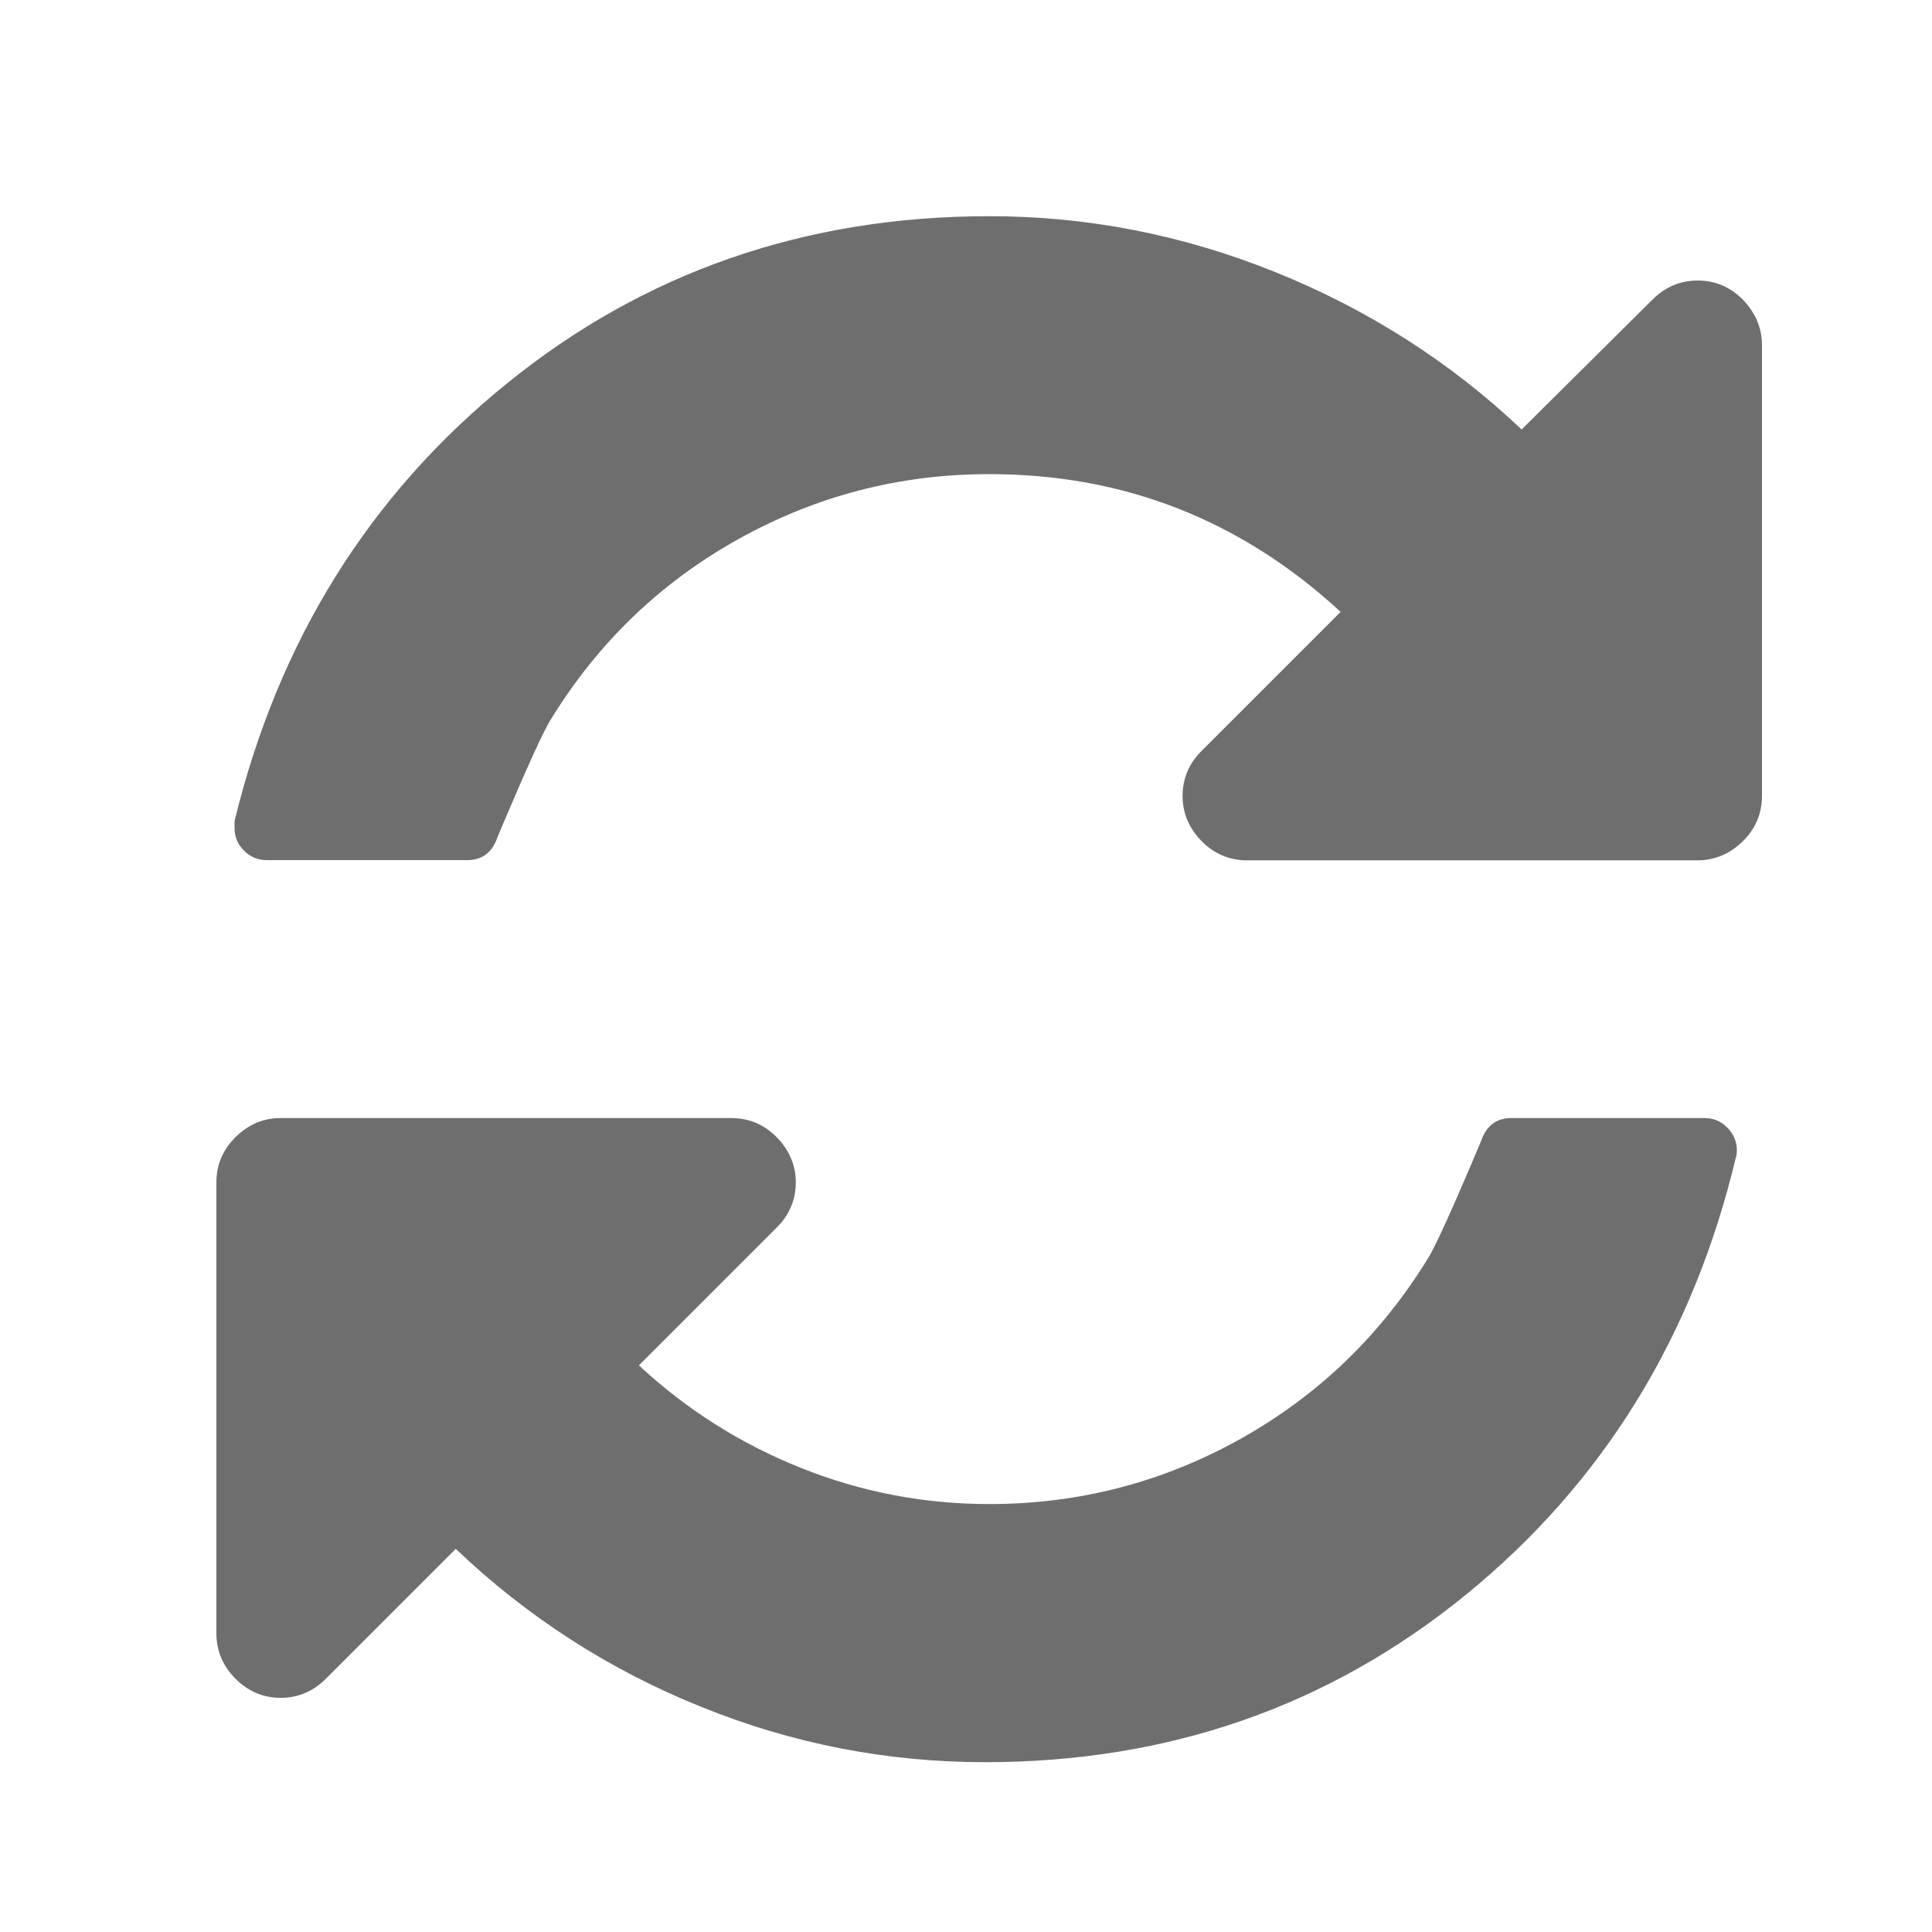 <?xml version="1.0" standalone="no"?><!DOCTYPE svg PUBLIC "-//W3C//DTD SVG 1.1//EN"
        "http://www.w3.org/Graphics/SVG/1.1/DTD/svg11.dtd">
<svg class="icon" width="16" height="16" version="1.1" xmlns="http://www.w3.org/2000/svg">
    <g transform="scale(0.016)">
        <path fill="#6E6E6E"
              d="M899 595.4c0 1.8-0.2 3-0.5 3.6-22.2 93.1-68.8 168.5-139.6 226.3-70.9 57.8-153.8 86.8-249 86.8-50.7 0-99.8-9.5-147.1-28.7-47.4-19.1-89.7-46.3-126.9-81.7l-67.2 67.2c-6.6 6.6-14.5 9.9-23.4 9.9s-16.9-3.3-23.4-9.9c-6.6-6.6-9.9-14.5-9.9-23.4V612c0-9 3.3-16.9 9.9-23.4 6.6-6.6 14.4-9.9 23.4-9.9h233.3c9 0 16.9 3.3 23.4 9.9s9.9 14.5 9.9 23.4-3.3 16.9-9.9 23.4l-71.3 71.3c24.6 22.9 52.6 40.6 83.9 53.1 31.2 12.5 63.8 18.7 97.4 18.7 46.6 0 89.9-11.3 130.2-33.8 40.3-22.6 72.5-53.7 96.8-93.2 3.8-5.9 13-26.2 27.6-60.9 2.7-8 8-11.9 15.7-11.9h100c4.5 0 8.4 1.6 11.7 4.9 3.3 3.3 5 7.3 5 11.8z m13-416.7V412c0 9-3.3 16.9-9.9 23.4s-14.5 9.9-23.4 9.9H645.4c-9 0-16.9-3.3-23.4-9.9s-9.9-14.4-9.9-23.4c0-9 3.3-16.9 9.9-23.4l71.9-71.9c-51.5-47.5-112.1-71.3-181.8-71.3-46.6 0-89.9 11.3-130.2 33.8s-72.6 53.7-96.8 93.2c-3.8 5.9-13 26.2-27.6 60.9-2.7 8-8 11.9-15.7 11.9H138c-4.5 0-8.4-1.6-11.7-4.9-3.3-3.3-4.9-7.2-4.9-11.7V425c22.6-93 69.5-168.5 140.7-226.3 71.2-57.8 154.6-86.8 250-86.8 50.7 0 100 9.6 147.9 28.9s90.5 46.4 127.6 81.5l67.7-67.2c6.6-6.6 14.4-9.9 23.4-9.9 9 0 16.9 3.3 23.4 9.9 6.5 6.8 9.9 14.6 9.9 23.6z"/>
    </g>
</svg>